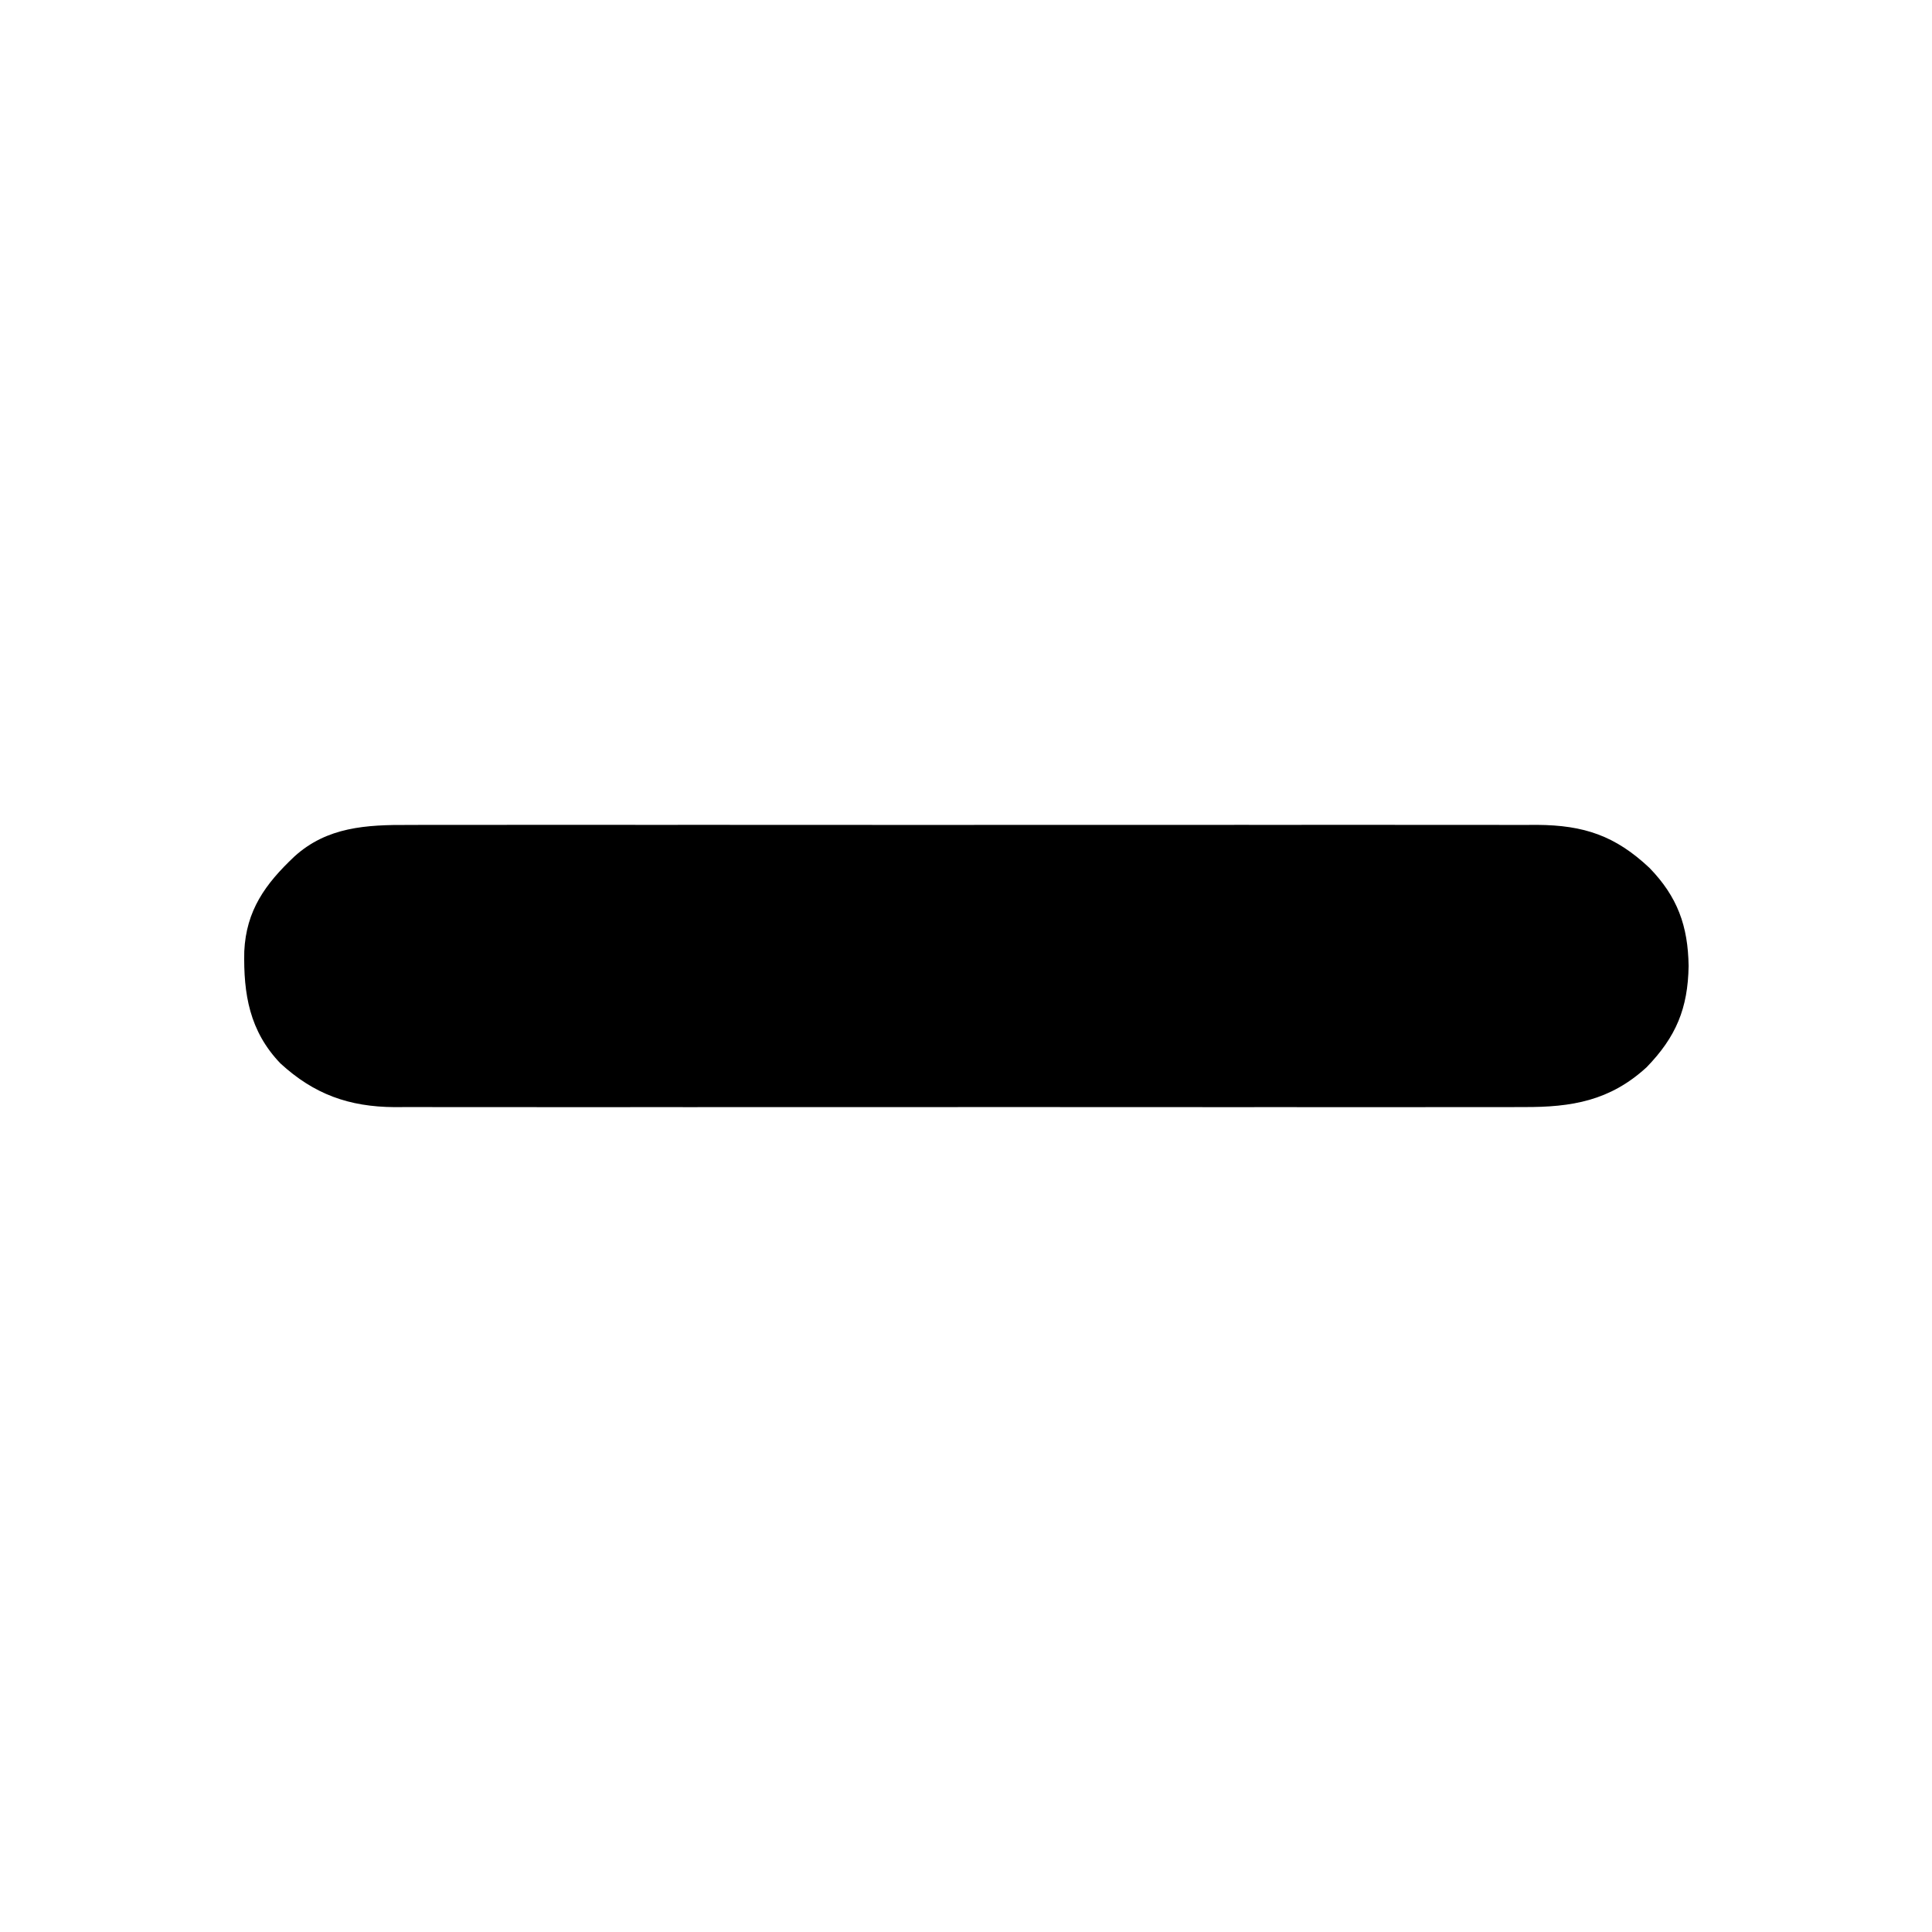 <?xml version="1.0" encoding="UTF-8"?>
<svg version="1.1" xmlns="http://www.w3.org/2000/svg" width="512" height="512">
<path d="M0 0 C1.316 -0.005 2.633 -0.009 3.989 -0.014 C7.619 -0.027 11.248 -0.021 14.877 -0.011 C18.801 -0.004 22.725 -0.015 26.648 -0.023 C34.325 -0.036 42.002 -0.034 49.679 -0.025 C55.92 -0.018 62.161 -0.017 68.402 -0.02 C69.737 -0.021 69.737 -0.021 71.098 -0.022 C72.905 -0.023 74.712 -0.024 76.519 -0.025 C93.45 -0.033 110.381 -0.024 127.312 -0.007 C141.829 0.006 156.345 0.004 170.862 -0.01 C187.734 -0.026 204.606 -0.033 221.478 -0.023 C223.278 -0.022 225.078 -0.021 226.878 -0.02 C227.764 -0.02 228.65 -0.02 229.562 -0.019 C235.793 -0.017 242.025 -0.021 248.256 -0.028 C255.853 -0.036 263.45 -0.034 271.047 -0.018 C274.921 -0.01 278.794 -0.007 282.668 -0.017 C286.872 -0.028 291.076 -0.015 295.281 0 C296.498 -0.007 297.715 -0.013 298.968 -0.02 C311.446 0.066 319.703 2.863 328.773 11.385 C336.192 19.036 338.982 26.759 339.14 37.381 C338.96 48.608 335.816 56.162 328 64.221 C318.318 73.085 308.212 74.832 295.394 74.762 C294.078 74.767 292.762 74.771 291.406 74.776 C287.772 74.789 284.139 74.782 280.505 74.773 C276.578 74.766 272.652 74.777 268.726 74.785 C261.042 74.798 253.358 74.796 245.673 74.787 C239.427 74.78 233.181 74.779 226.934 74.782 C226.044 74.783 225.155 74.783 224.238 74.784 C222.43 74.785 220.622 74.786 218.814 74.787 C201.872 74.795 184.929 74.785 167.987 74.769 C153.457 74.756 138.928 74.758 124.398 74.772 C107.515 74.788 90.633 74.794 73.75 74.785 C71.949 74.784 70.148 74.783 68.346 74.782 C67.46 74.782 66.574 74.781 65.661 74.781 C59.424 74.778 53.187 74.783 46.95 74.79 C39.346 74.798 31.743 74.796 24.14 74.78 C20.262 74.772 16.385 74.769 12.507 74.779 C8.3 74.79 4.093 74.777 -0.114 74.762 C-1.334 74.769 -2.555 74.775 -3.812 74.782 C-15.87 74.699 -25.115 71.392 -34.047 63.193 C-42.235 54.65 -43.859 44.835 -43.625 33.494 C-43.119 22.672 -38.073 15.66 -30.36 8.381 C-21.698 0.495 -11.245 -0.062 0 0 Z " fill="#000000" transform="translate(108.36,218.619)"/>
</svg>
